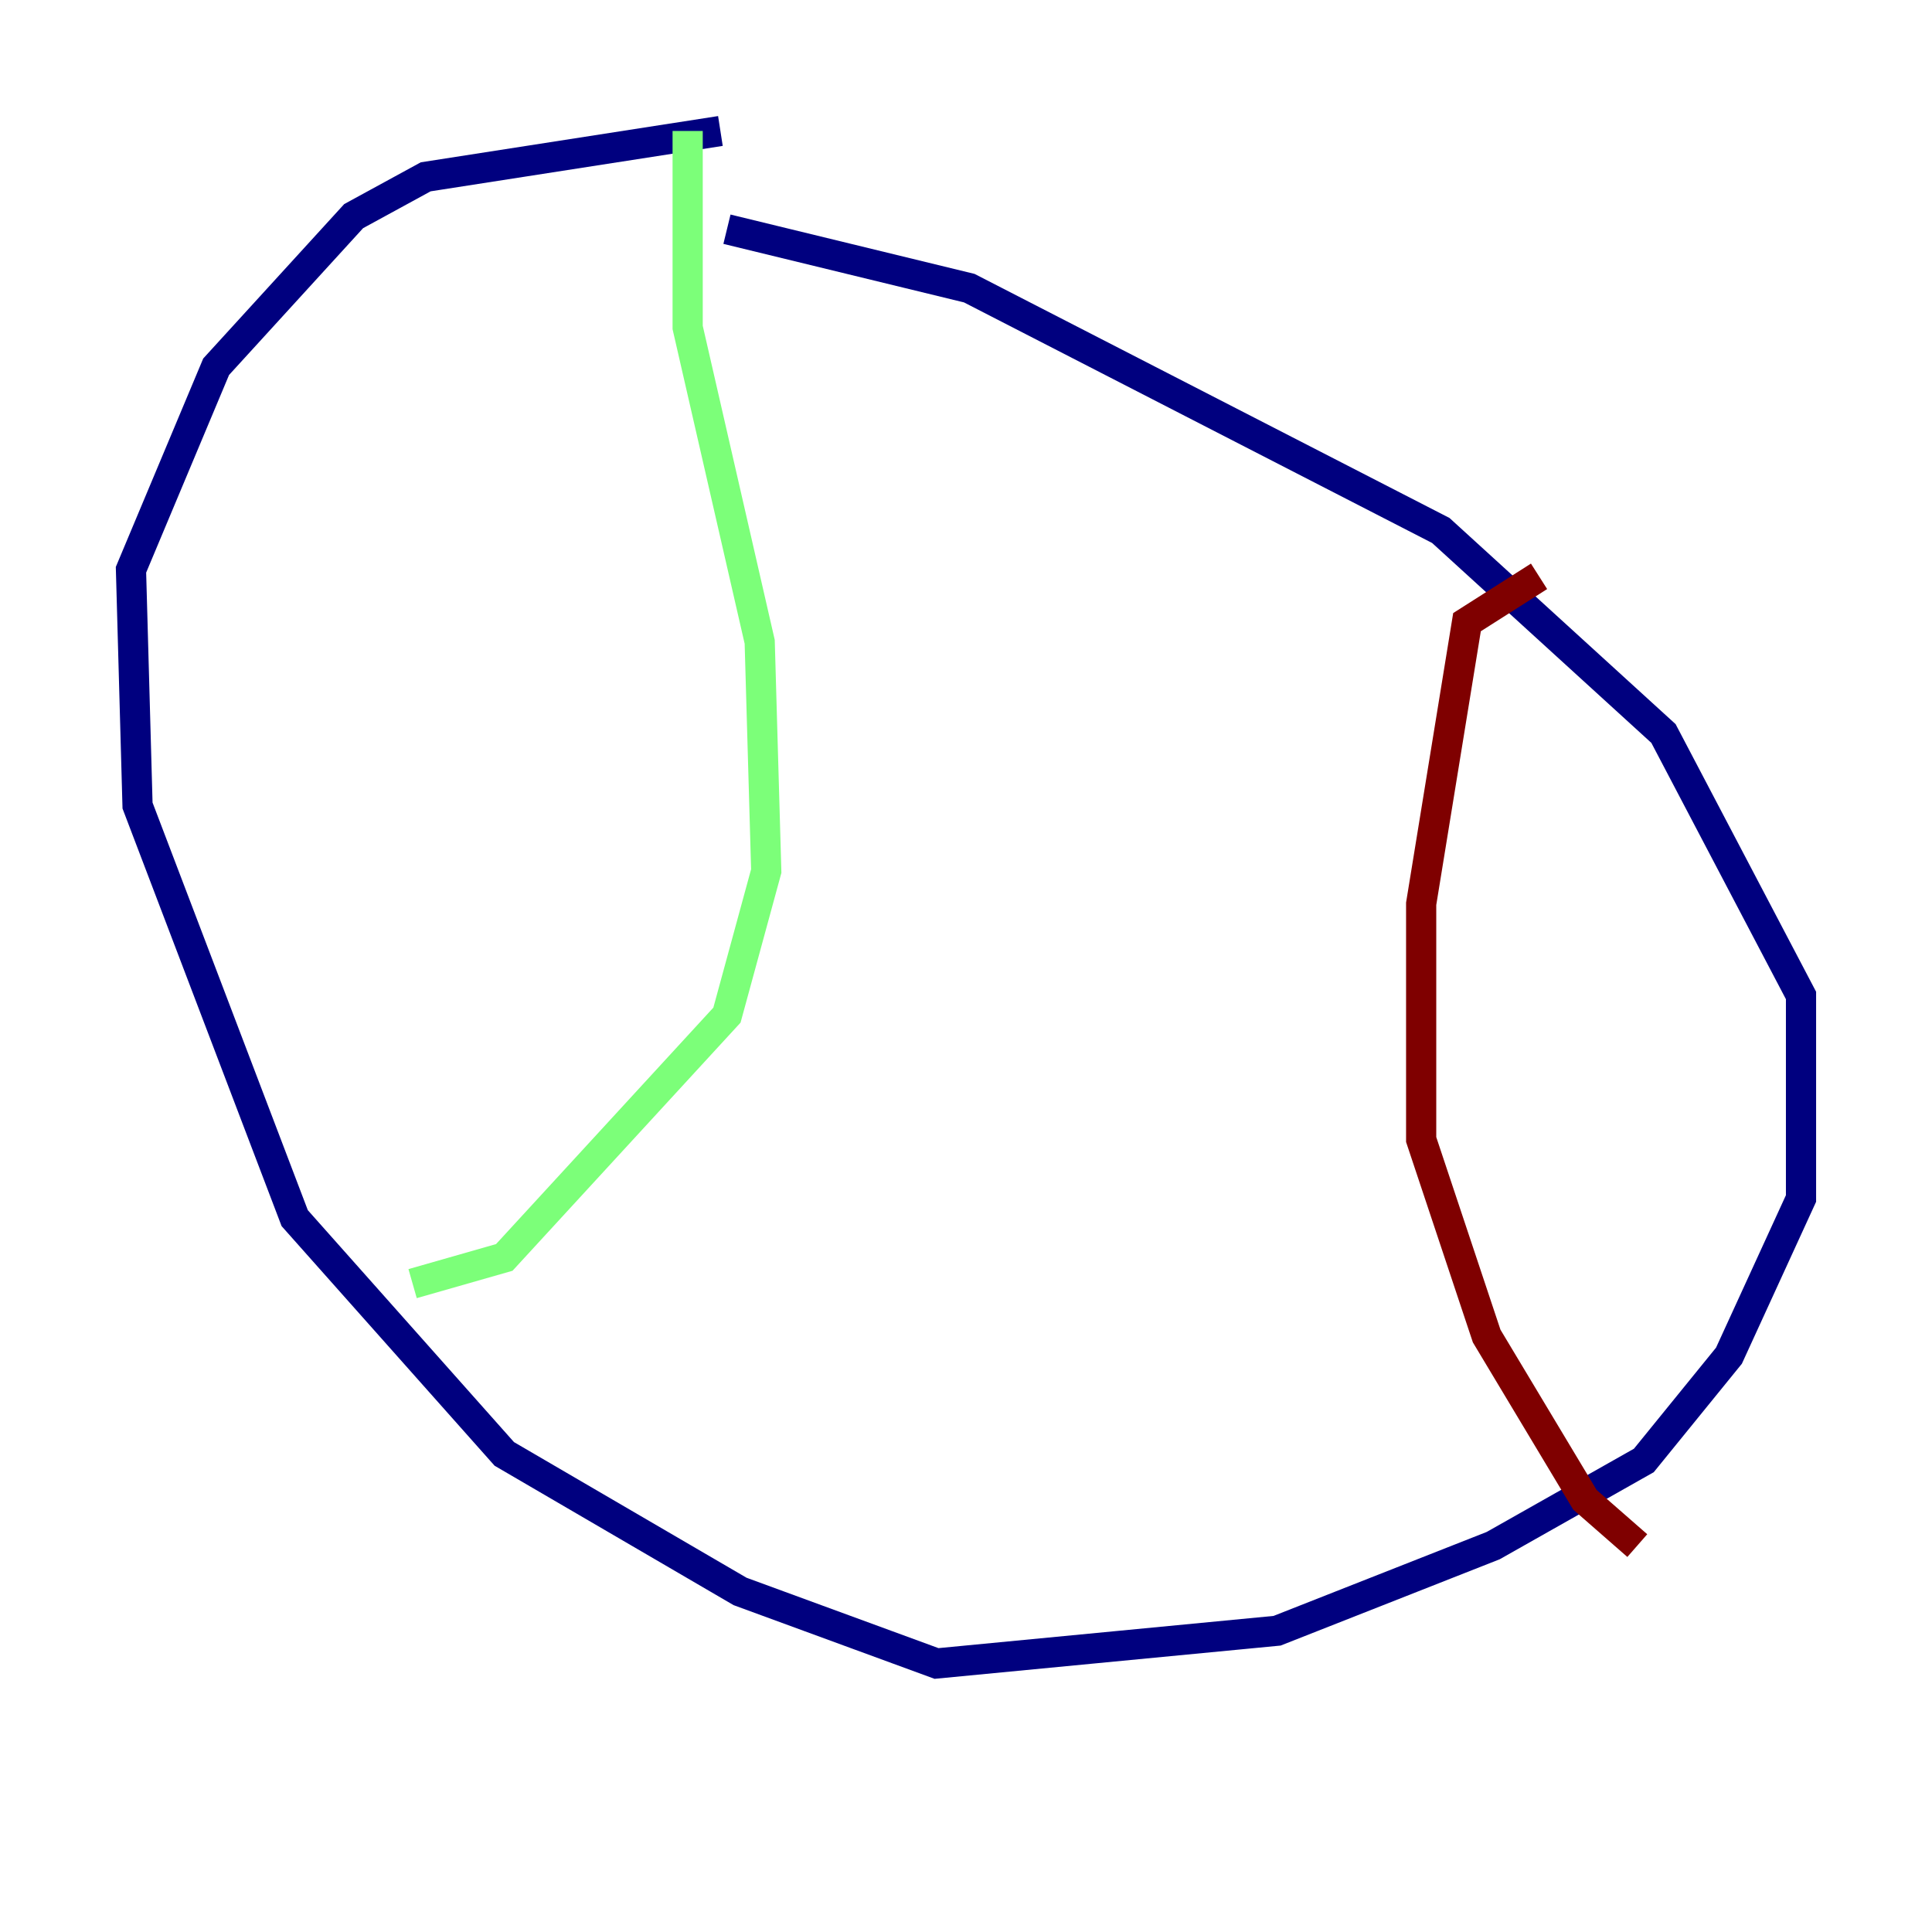 <?xml version="1.0" encoding="utf-8" ?>
<svg baseProfile="tiny" height="128" version="1.2" viewBox="0,0,128,128" width="128" xmlns="http://www.w3.org/2000/svg" xmlns:ev="http://www.w3.org/2001/xml-events" xmlns:xlink="http://www.w3.org/1999/xlink"><defs /><polyline fill="none" points="47.729,8.678 28.203,11.715 23.43,14.319 14.319,24.298 8.678,37.749 9.112,53.37 19.525,80.705 33.41,96.325 49.031,105.437 62.047,110.21 84.61,108.041 98.929,102.4 108.909,96.759 114.549,89.817 119.322,79.403 119.322,65.953 110.21,48.597 95.458,35.146 64.217,19.091 48.163,15.186" stroke="#00007f" stroke-width="2" /><polyline fill="none" points="45.559,8.678 45.559,21.695 50.332,42.522 50.766,57.709 48.163,67.254 33.41,83.308 27.336,85.044" stroke="#7cff79" stroke-width="2" /><polyline fill="none" points="101.966,38.183 97.193,41.22 94.156,59.878 94.156,75.498 98.495,88.515 105.003,99.363 108.475,102.4" stroke="#7f0000" stroke-width="2" /></svg>